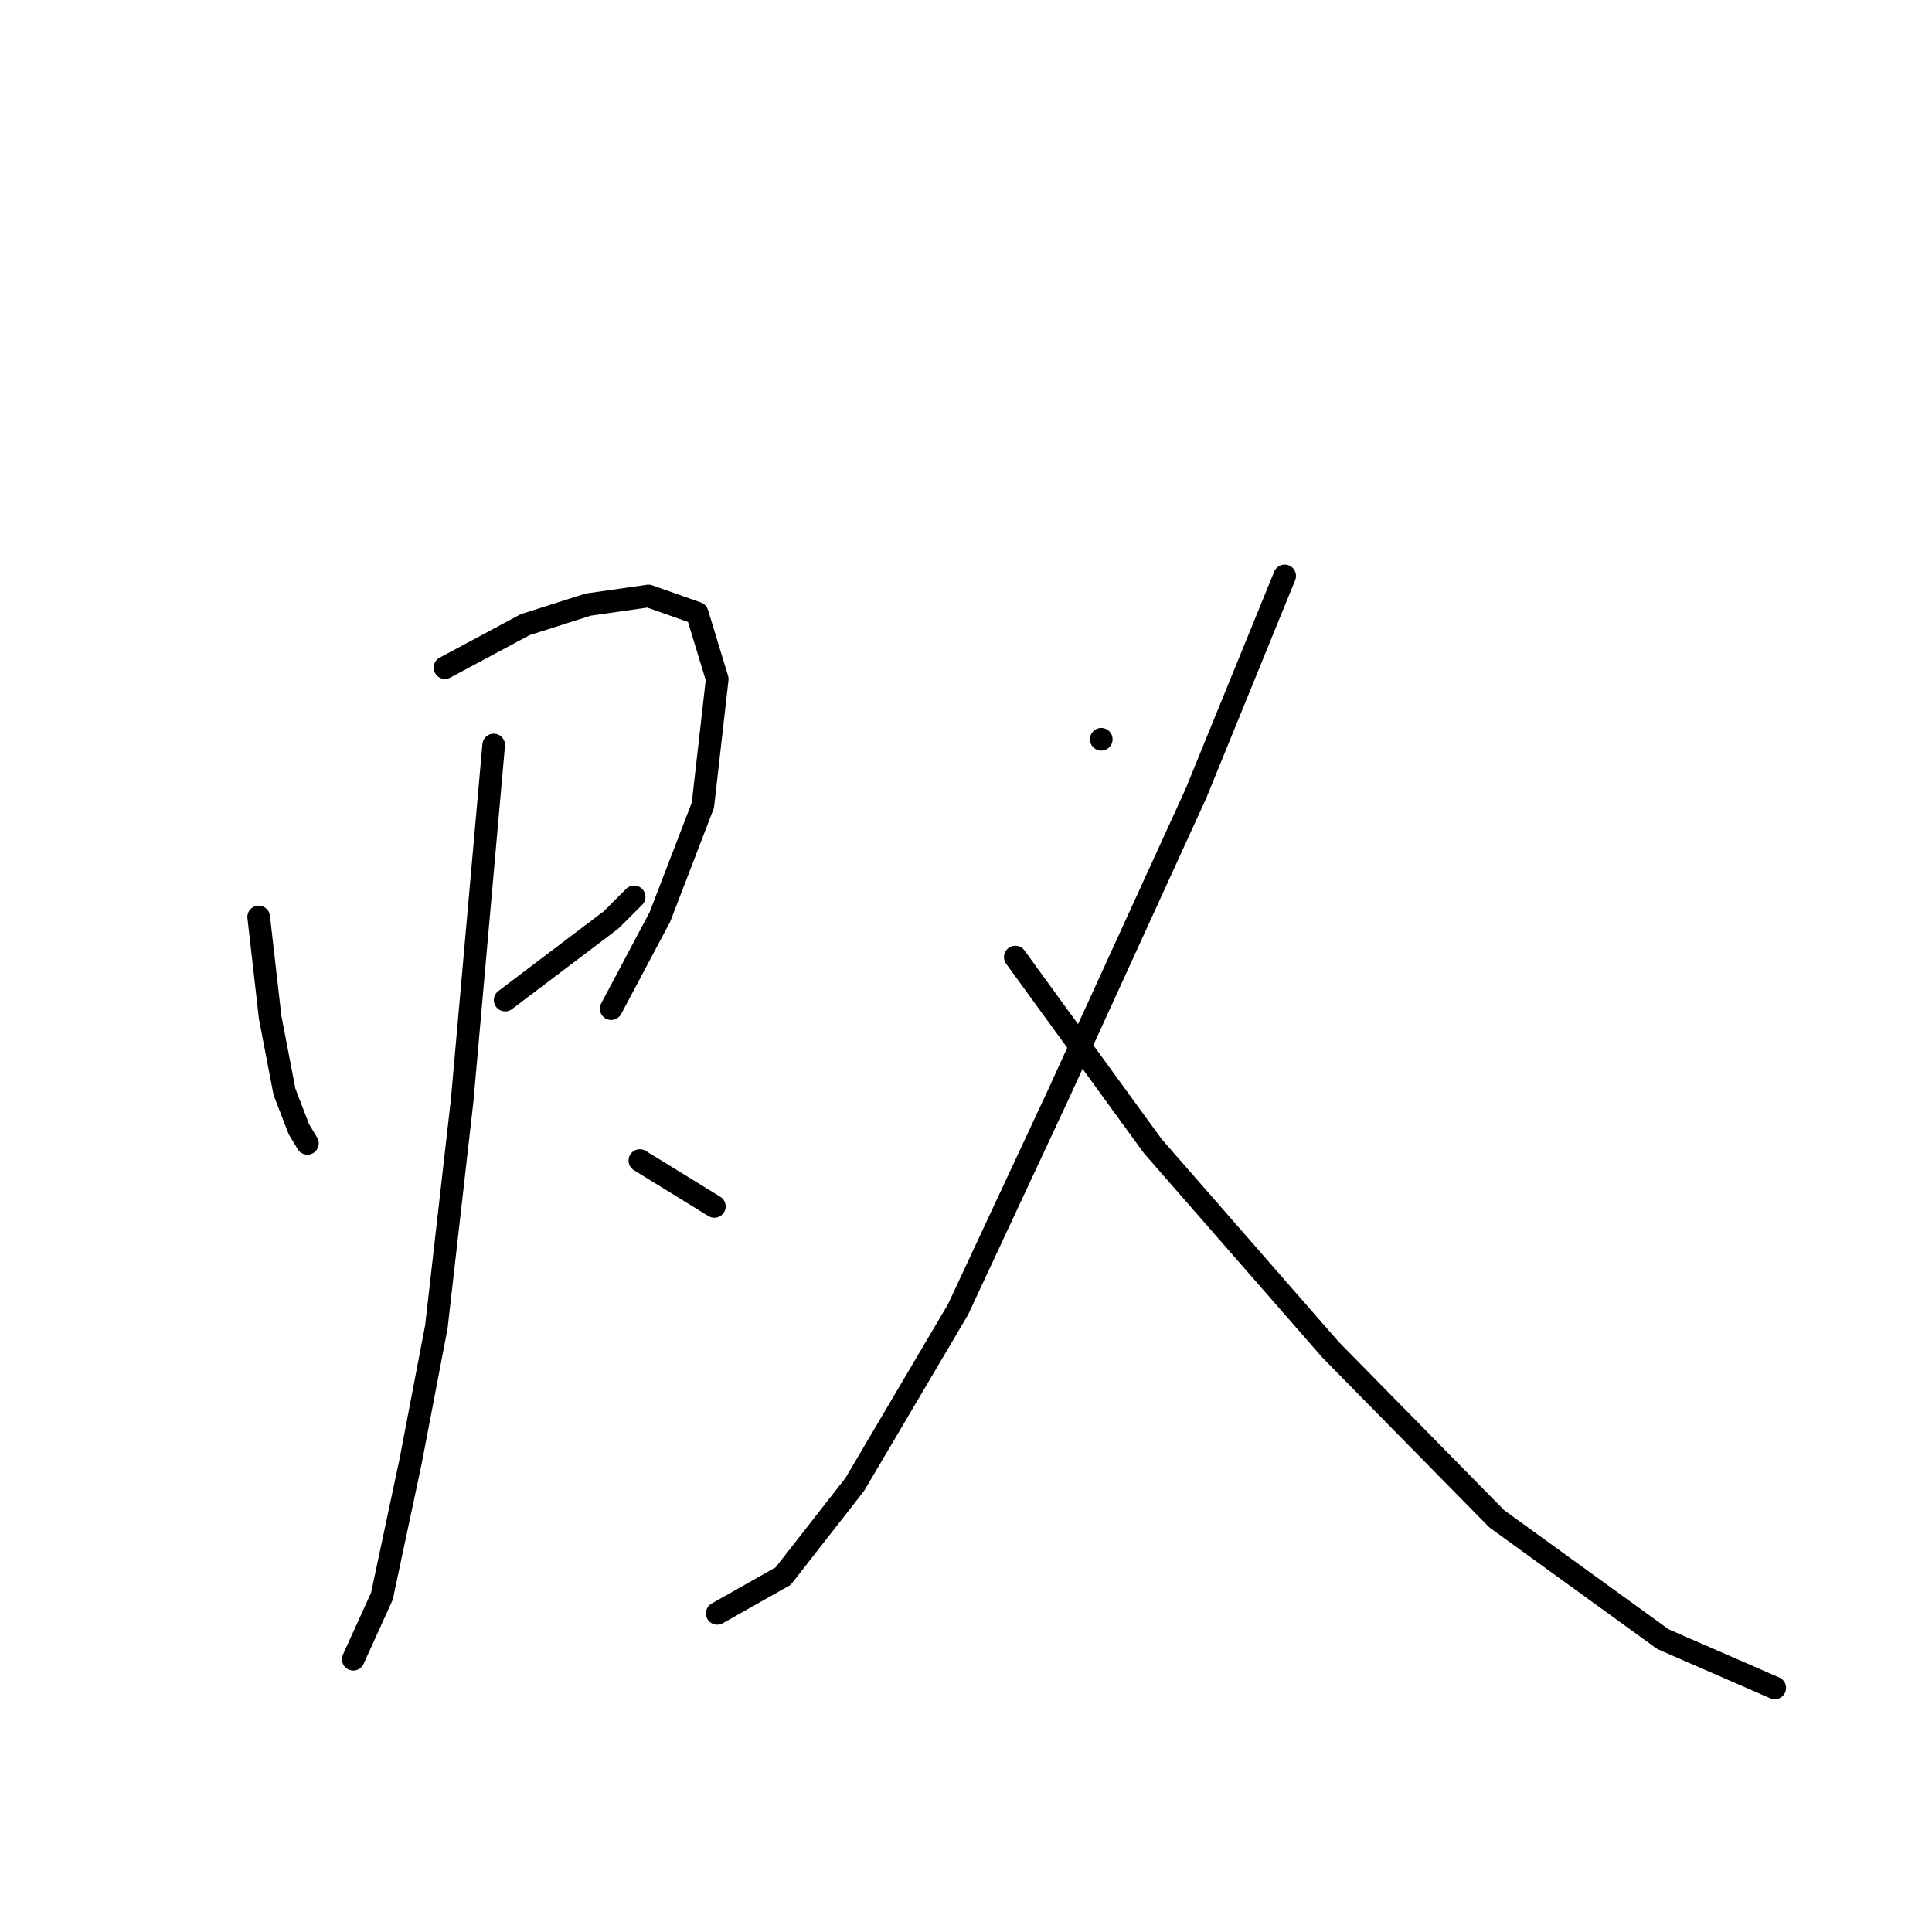 <?xml version="1.0" standalone="no"?>
    <svg width="256" height="256" xmlns="http://www.w3.org/2000/svg" version="1.1">
    <polyline stroke="black" stroke-width="3" stroke-linecap="round" fill="transparent" stroke-linejoin="round" points="34.277 121.502 35.796 134.793 37.694 144.667 39.593 149.603 40.732 151.502 40.732 151.502 " />
        <polyline stroke="black" stroke-width="3" stroke-linecap="round" fill="transparent" stroke-linejoin="round" points="58.96 88.464 69.593 82.768 77.948 80.11 85.922 78.97 92.378 81.249 95.036 89.983 93.137 106.692 87.441 121.502 80.986 133.654 80.986 133.654 " />
        <polyline stroke="black" stroke-width="3" stroke-linecap="round" fill="transparent" stroke-linejoin="round" points="66.935 132.515 80.986 121.882 84.023 118.844 84.023 118.844 " />
        <polyline stroke="black" stroke-width="3" stroke-linecap="round" fill="transparent" stroke-linejoin="round" points="65.416 98.717 61.239 145.806 57.821 175.806 54.403 193.654 50.606 211.502 46.808 219.856 46.808 219.856 " />
        <polyline stroke="black" stroke-width="3" stroke-linecap="round" fill="transparent" stroke-linejoin="round" points="84.783 153.78 94.656 159.856 94.656 159.856 " />
        <polyline stroke="black" stroke-width="3" stroke-linecap="round" fill="transparent" stroke-linejoin="round" points="145.922 97.958 145.922 97.958 " />
        <polyline stroke="black" stroke-width="3" stroke-linecap="round" fill="transparent" stroke-linejoin="round" points="170.226 76.312 158.454 105.173 140.226 145.046 126.935 173.527 113.264 196.692 103.77 208.844 95.036 213.78 95.036 213.78 " />
        <polyline stroke="black" stroke-width="3" stroke-linecap="round" fill="transparent" stroke-linejoin="round" points="134.53 126.818 152.758 151.882 176.302 178.844 198.327 201.249 220.353 217.198 235.163 223.654 235.163 223.654 " />
        </svg>